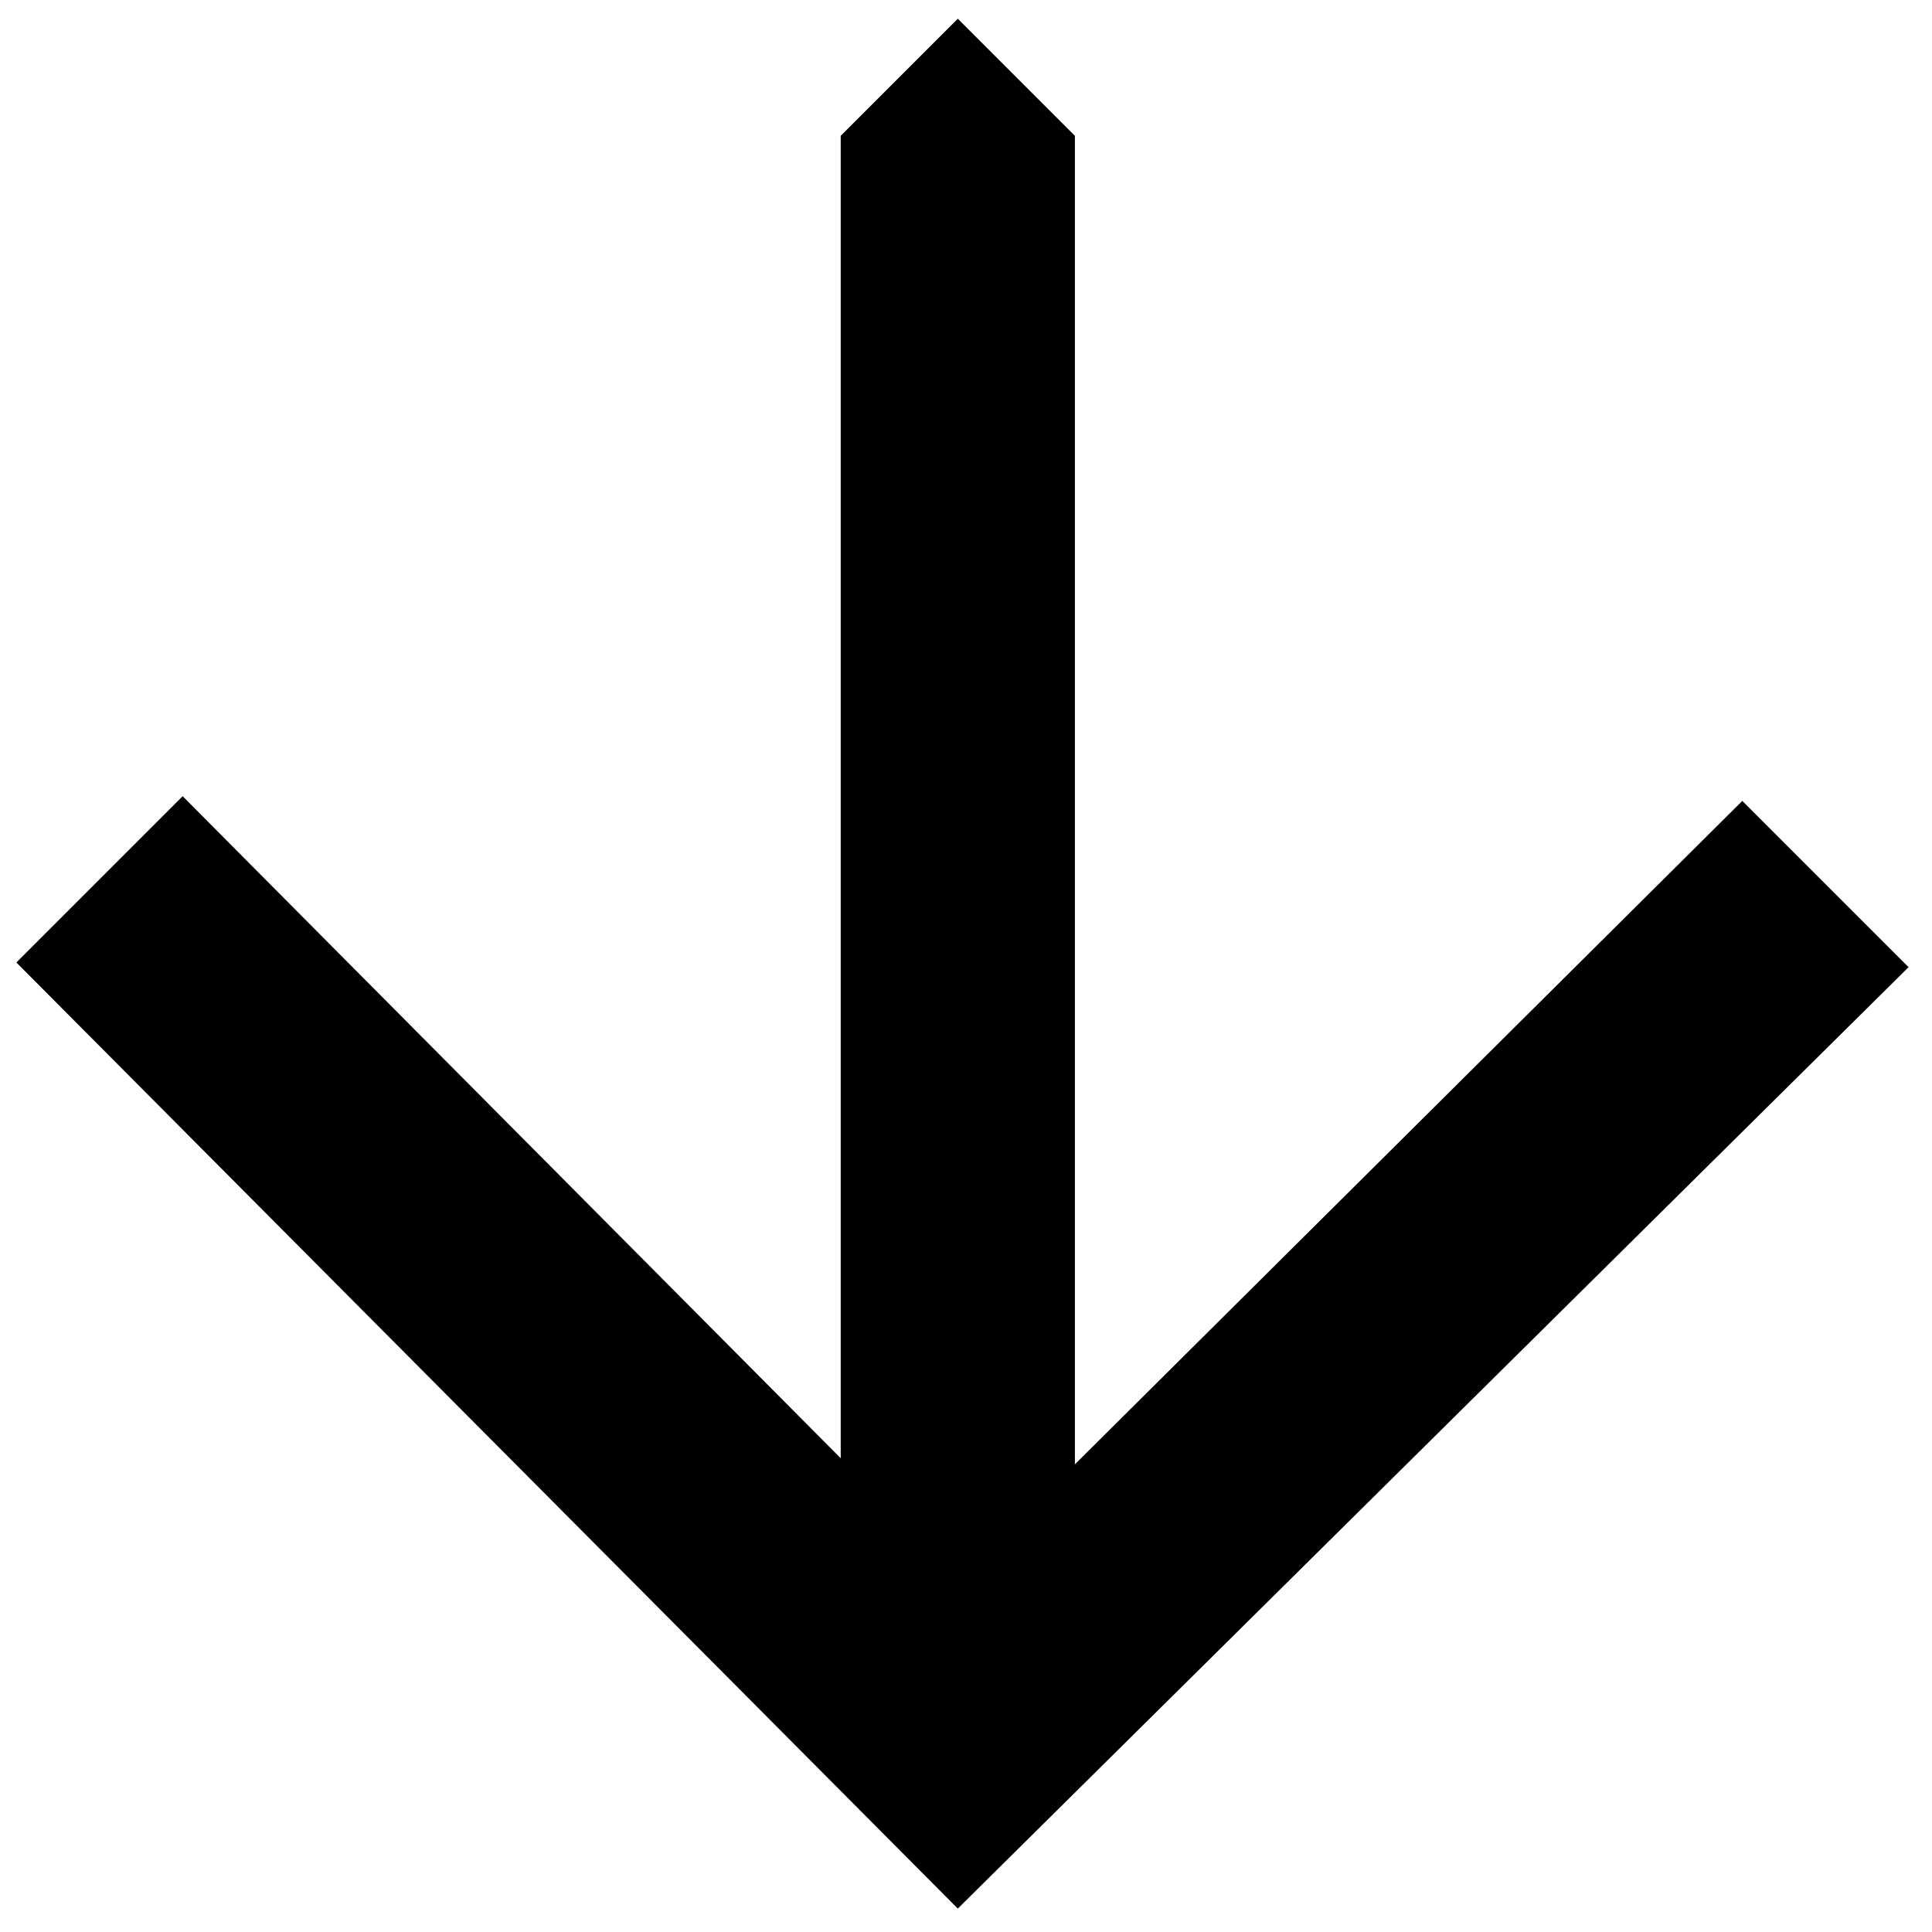 <?xml version="1.0" encoding="utf-8"?>
<!-- Generator: Adobe Illustrator 19.0.0, SVG Export Plug-In . SVG Version: 6.00 Build 0)  -->
<svg version="1.1" id="Слой_1" xmlns="http://www.w3.org/2000/svg" xmlns:xlink="http://www.w3.org/1999/xlink" x="0px" y="0px"
	 viewBox="-256 379.4 82.5 82.5" style="enable-background:new -256 379.4 82.5 82.5;" xml:space="preserve">
<polygon points="-255.3,420.5 -248.2,413.4 -215,446.8 -181.6,413.6 -174.5,420.7 -215.1,460.9 "/>
<polygon id="XMLID_167_" points="-220.1,451.9 -220.1,385.2 -215.1,380.2 -210.1,385.2 -210.1,451.9 "/>
</svg>
